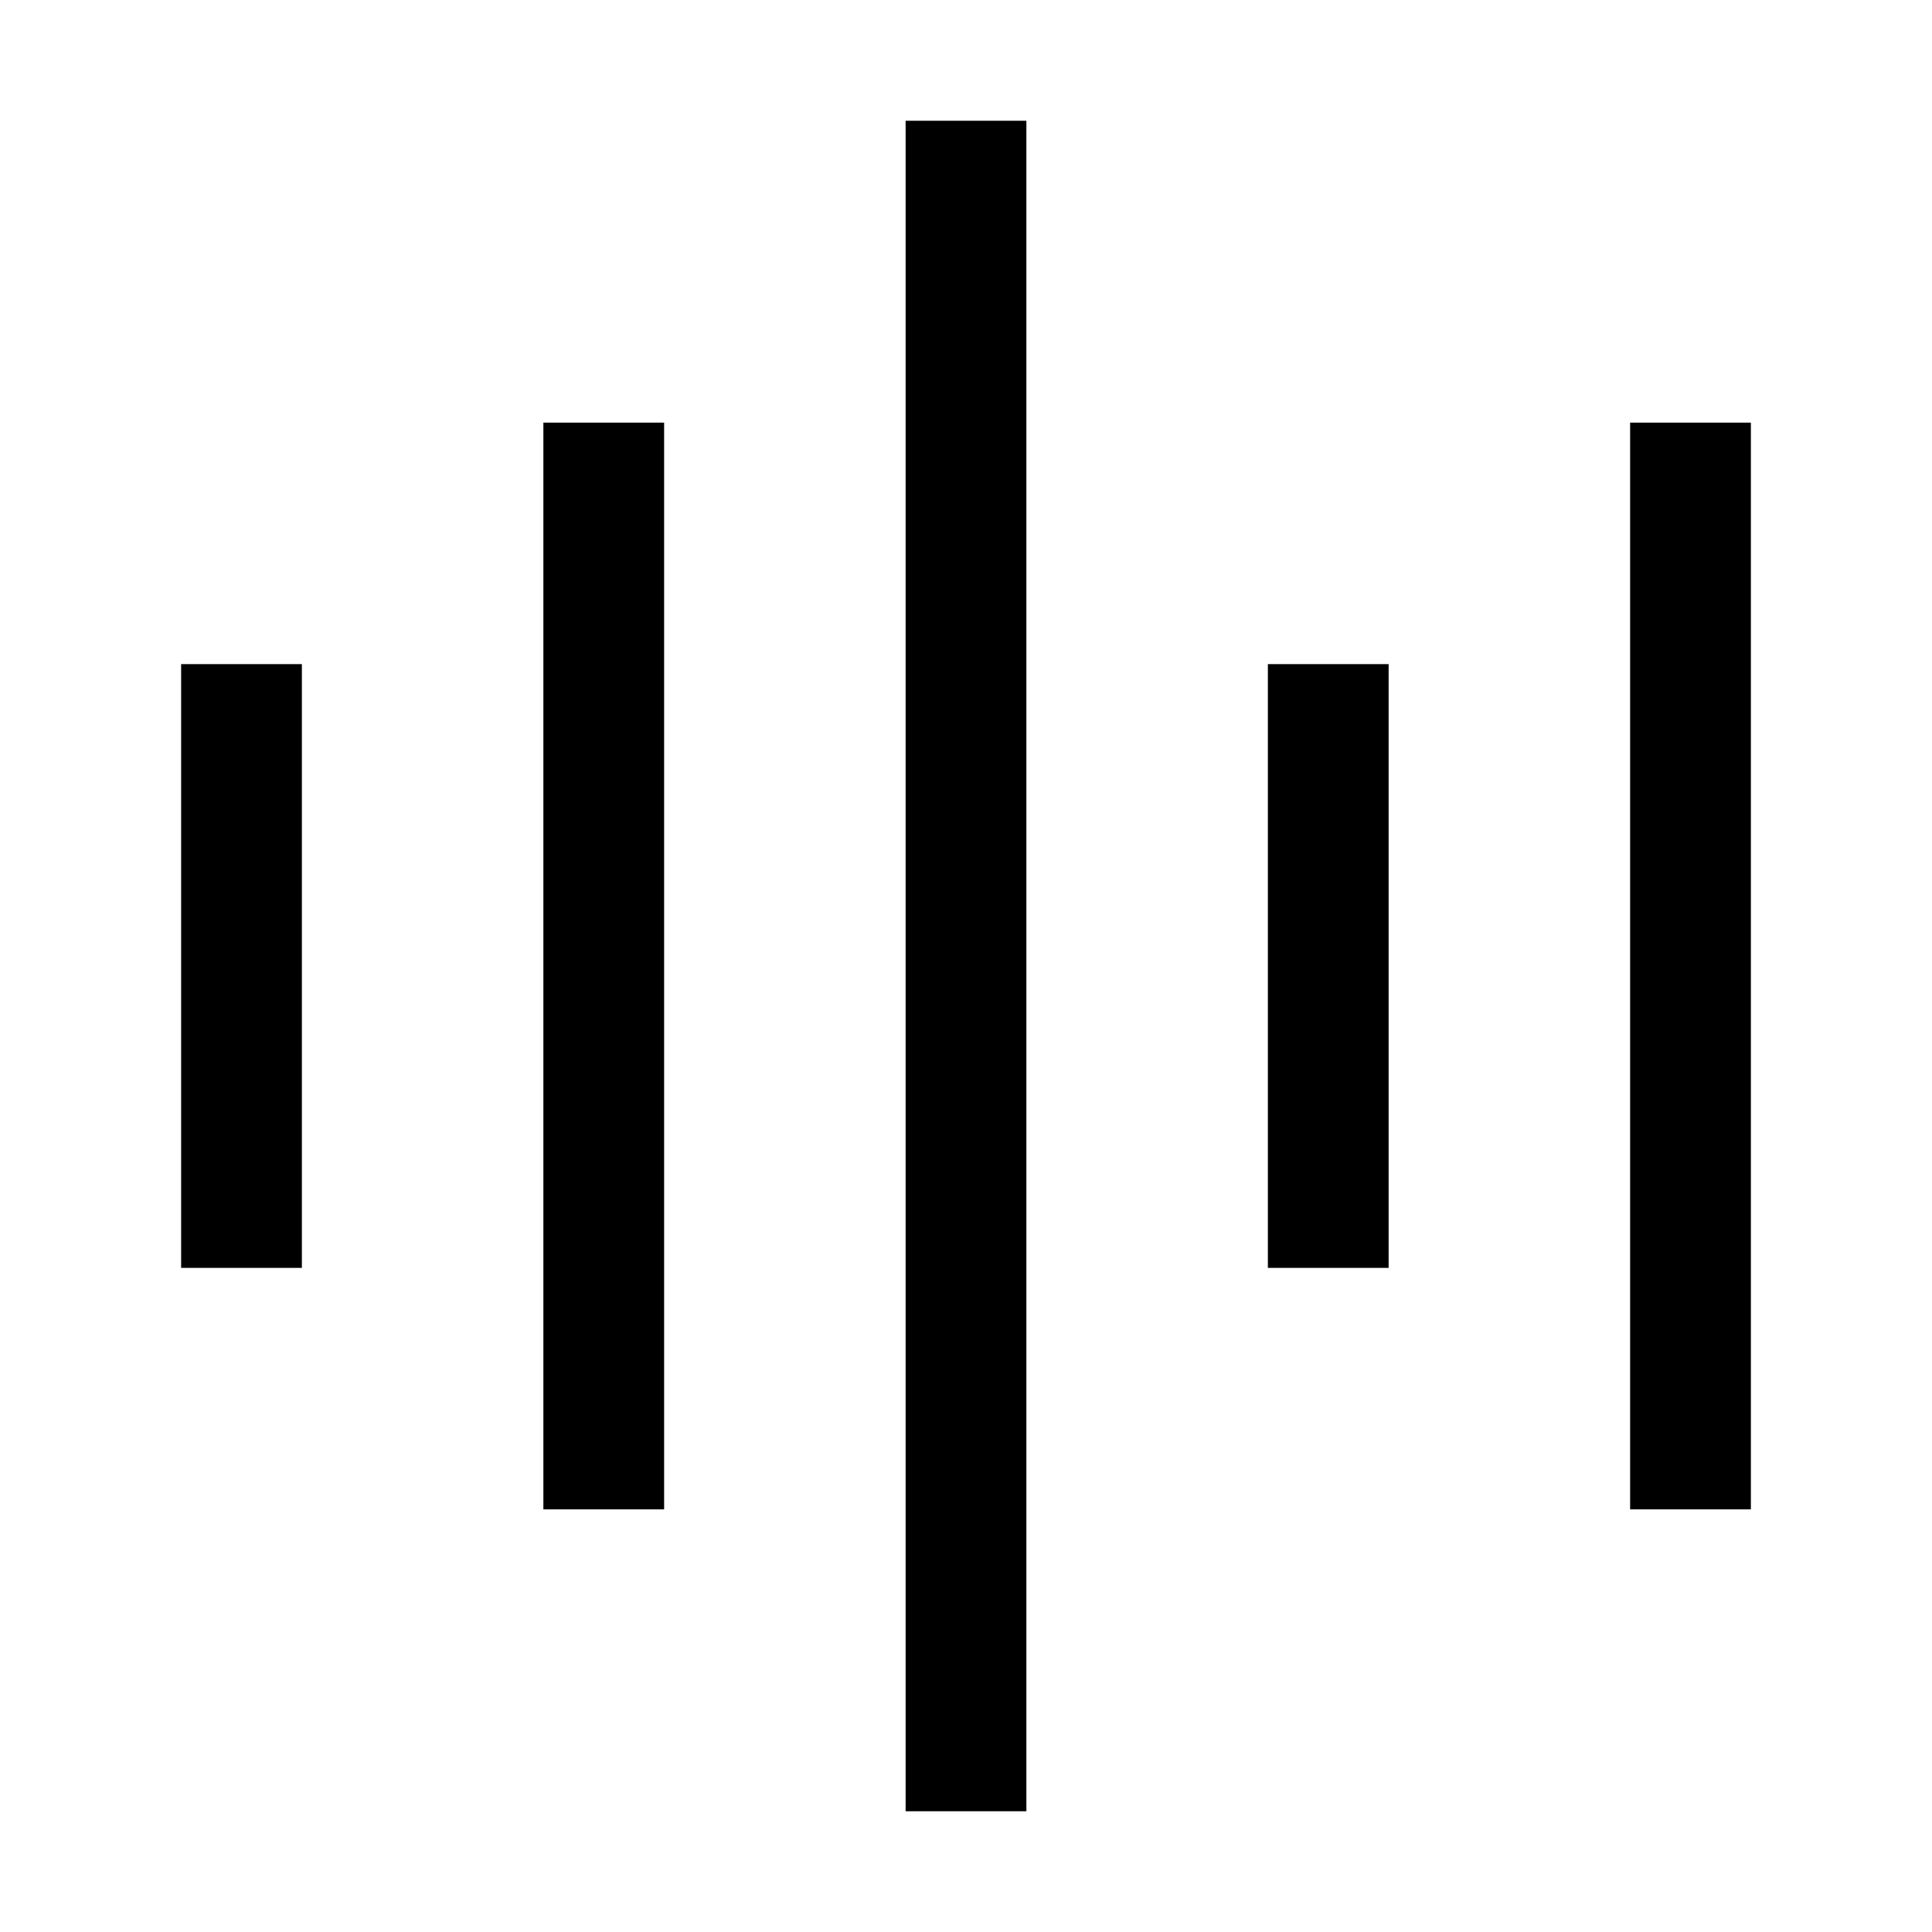 <?xml version="1.0" standalone="no"?>
<!DOCTYPE svg PUBLIC "-//W3C//DTD SVG 20010904//EN"
 "http://www.w3.org/TR/2001/REC-SVG-20010904/DTD/svg10.dtd">
<svg version="1.0" xmlns="http://www.w3.org/2000/svg"
 width="256pt" height="256pt" viewBox="0 0 256 256"
 preserveAspectRatio="xMidYMid meet">
<g transform="translate(0,256) scale(0.1,-0.1)"
fill="#000000" stroke="none">
<path d="M1200 1280 l0 -1120 80 0 80 0 0 1120 0 1120 -80 0 -80 0 0 -1120z"/>
<path d="M720 1280 l0 -720 80 0 80 0 0 720 0 720 -80 0 -80 0 0 -720z"/>
<path d="M2160 1280 l0 -720 80 0 80 0 0 720 0 720 -80 0 -80 0 0 -720z"/>
<path d="M240 1280 l0 -400 80 0 80 0 0 400 0 400 -80 0 -80 0 0 -400z"/>
<path d="M1680 1280 l0 -400 80 0 80 0 0 400 0 400 -80 0 -80 0 0 -400z"/>
</g>
</svg>
